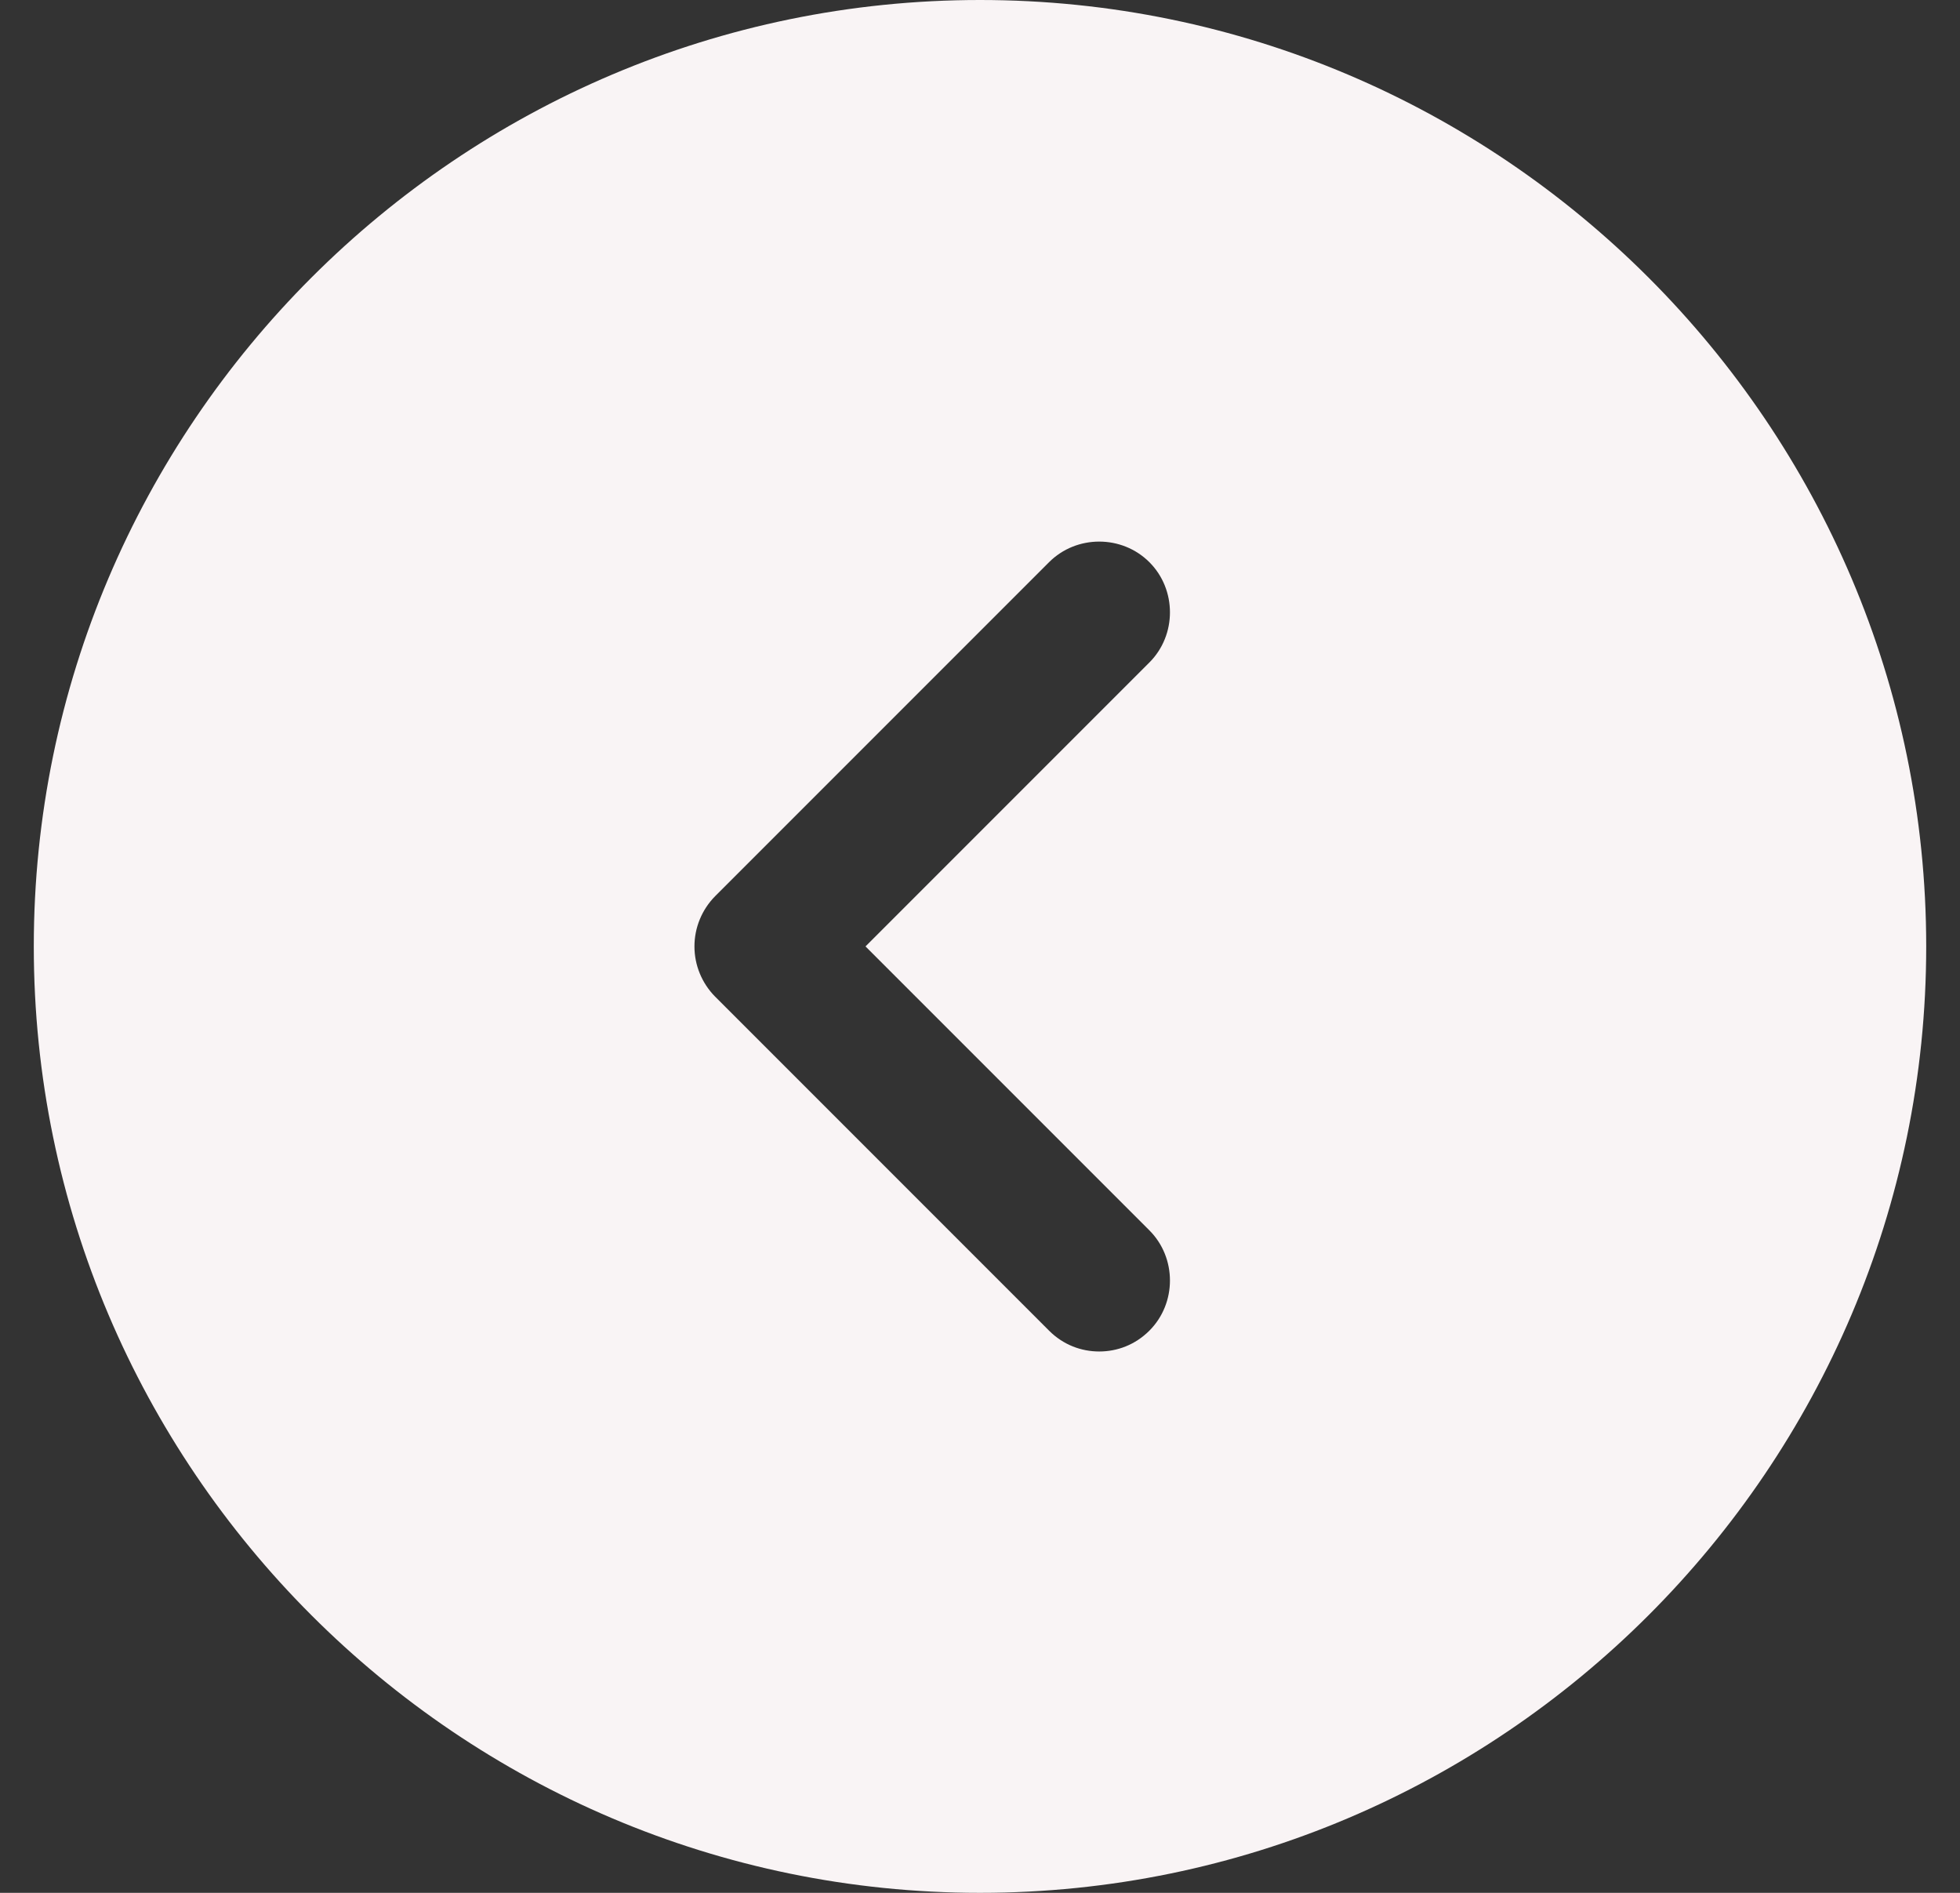 <svg width="29" height="28" viewBox="0 0 29 28" fill="none" xmlns="http://www.w3.org/2000/svg">
<rect x="0" y="0" width="29" height="28" fill="#333333" stroke="none"/>
<path d="M14.5 0C6.786 0 0.5 6.286 0.5 14C0.5 21.714 6.786 28 14.5 28C22.214 28 28.5 21.714 28.5 14C28.5 6.286 22.214 0 14.5 0ZM17.006 18.2C17.412 18.606 17.412 19.278 17.006 19.684C16.796 19.894 16.53 19.992 16.264 19.992C15.998 19.992 15.732 19.894 15.522 19.684L10.58 14.742C10.385 14.544 10.275 14.278 10.275 14C10.275 13.722 10.385 13.456 10.58 13.258L15.522 8.316C15.928 7.91 16.6 7.91 17.006 8.316C17.412 8.722 17.412 9.394 17.006 9.8L12.806 14L17.006 18.2Z" fill="#F9F4F5"/>
</svg>
